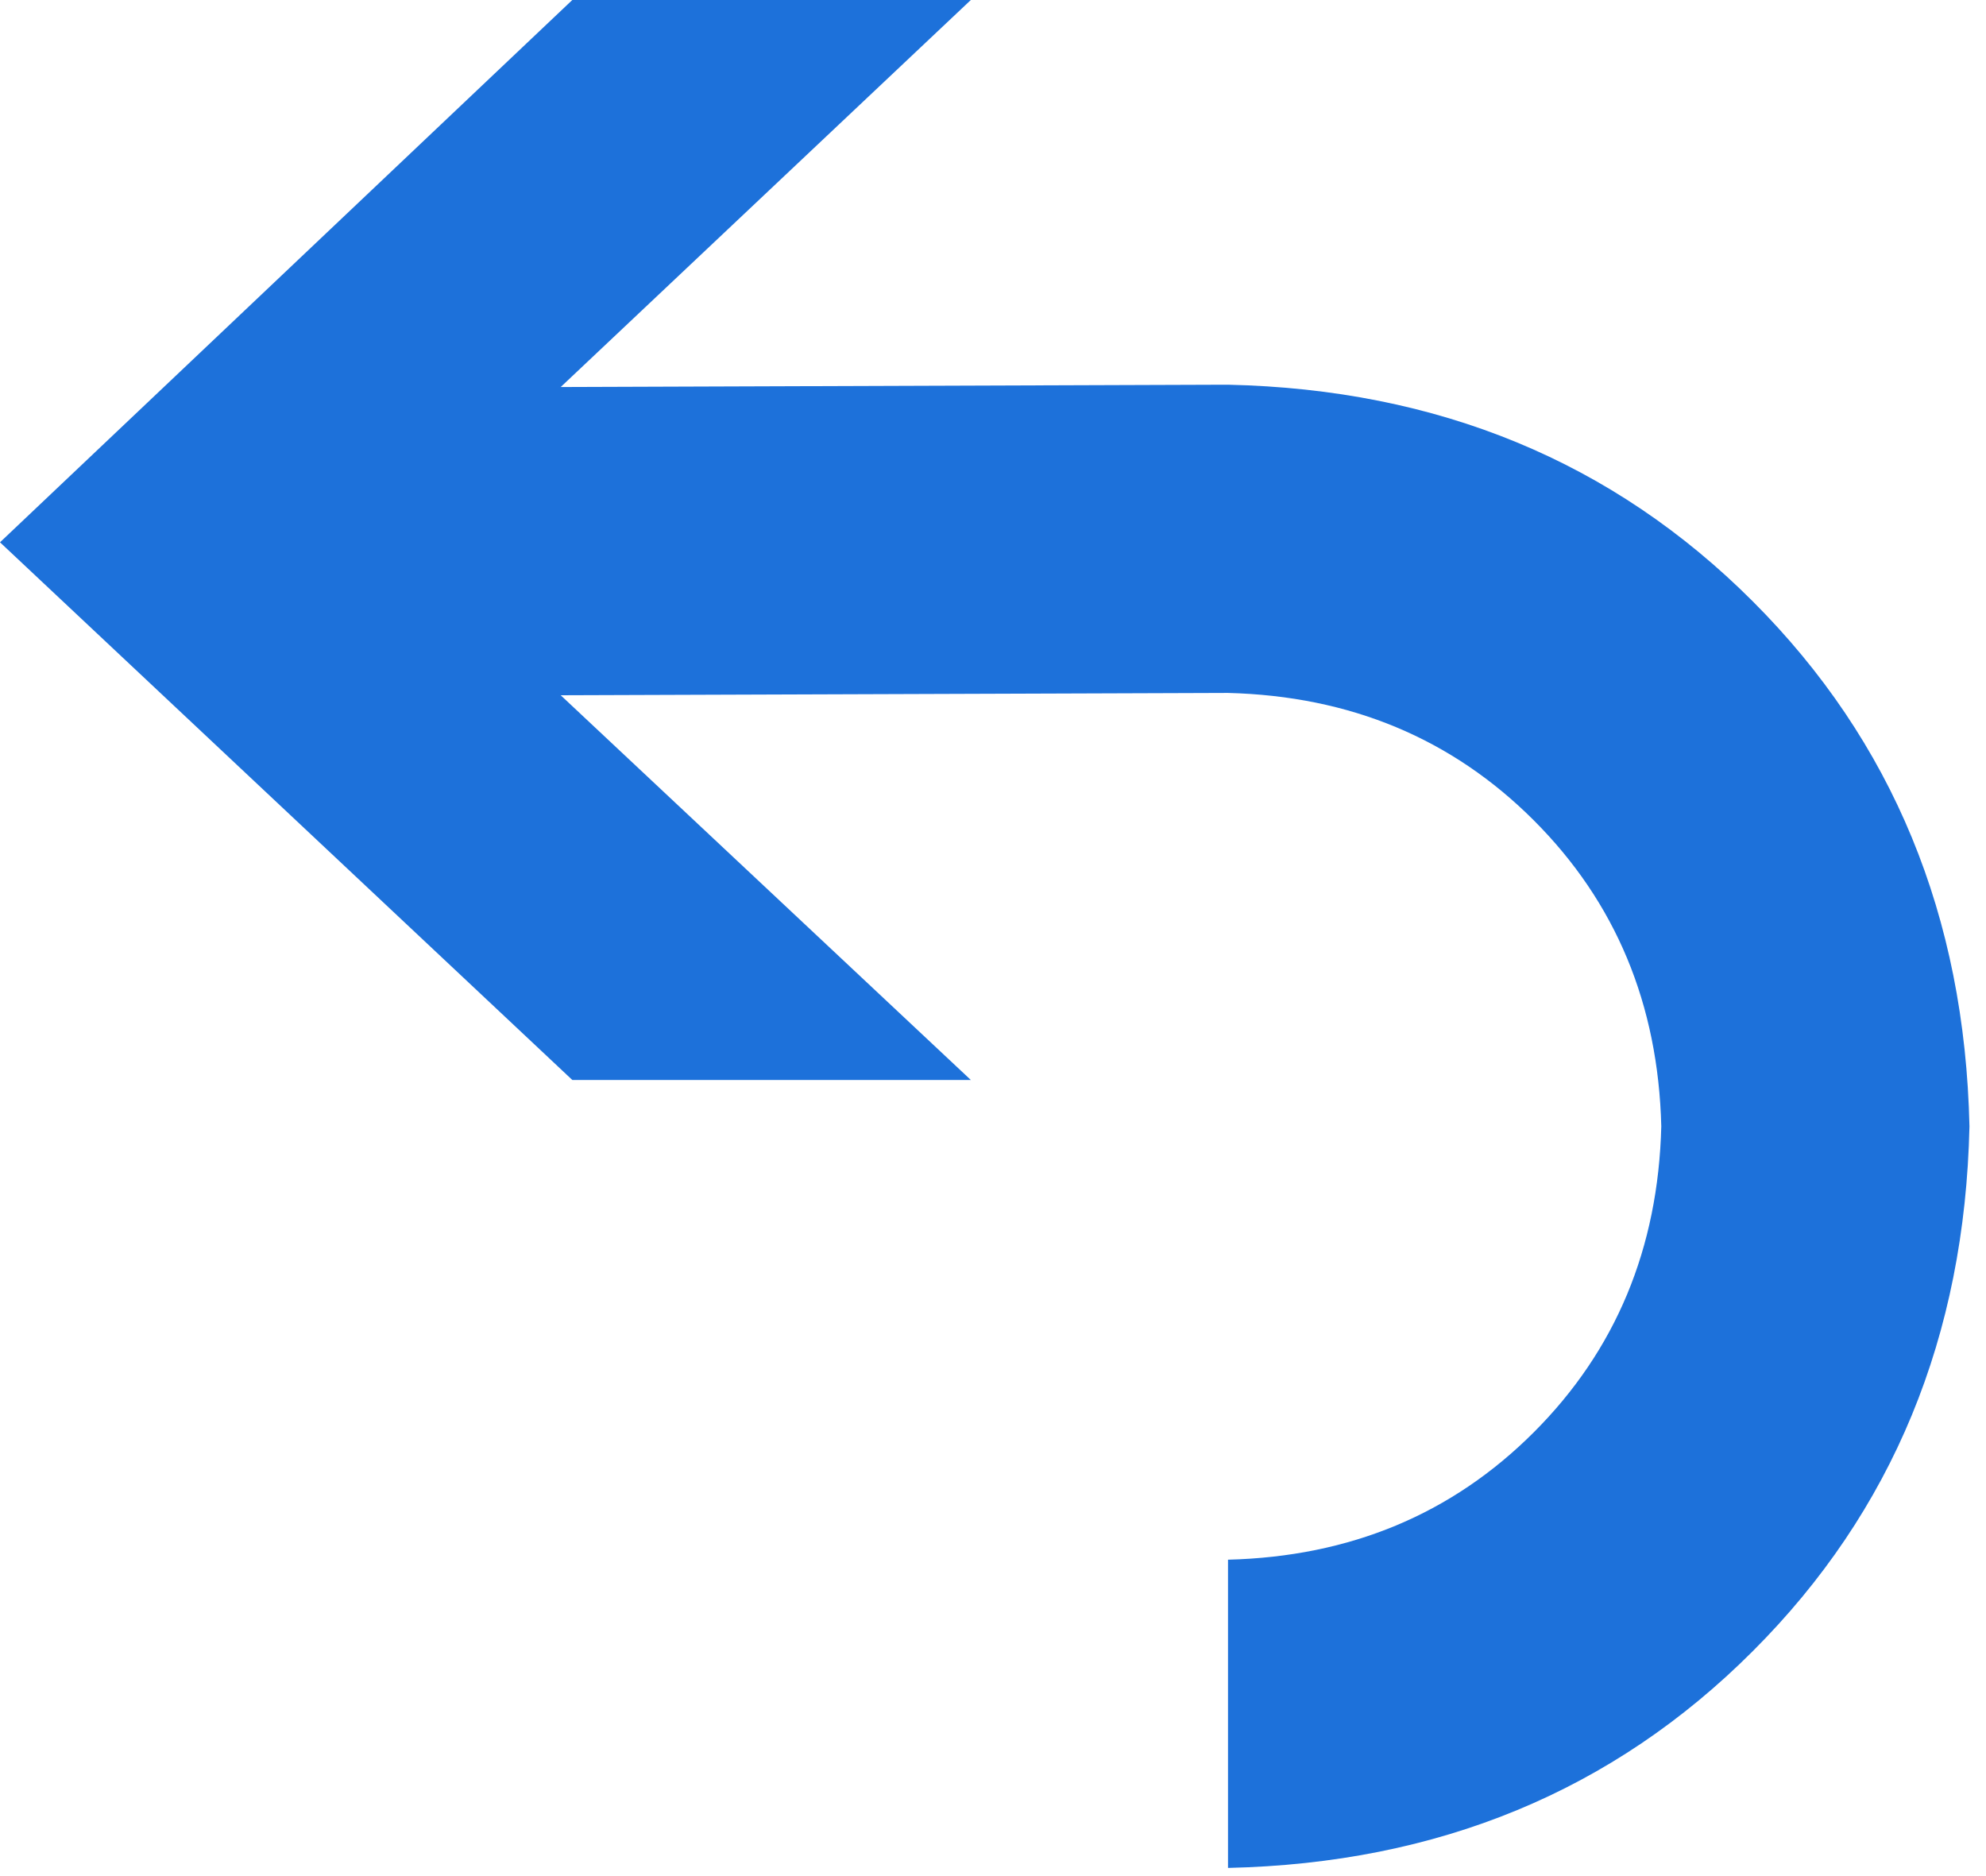 <?xml version="1.0" encoding="UTF-8" standalone="no"?>
<svg width="18px" height="17px" viewBox="0 0 18 17" version="1.1" xmlns="http://www.w3.org/2000/svg" xmlns:xlink="http://www.w3.org/1999/xlink" xmlns:sketch="http://www.bohemiancoding.com/sketch/ns">
    <!-- Generator: Sketch 3.5.2 (25235) - http://www.bohemiancoding.com/sketch -->
    <title>Icon</title>
    <desc>Created with Sketch.</desc>
    <defs></defs>
    <g id="Page-1" stroke="none" stroke-width="1" fill="none" fill-rule="evenodd" sketch:type="MSPage">
        <g id="Partners-&amp;-Field---Success-Plan---Intent" sketch:type="MSArtboardGroup" transform="translate(-889, -273)" fill="#1D71DA">
            <g id="Content---Panel" sketch:type="MSLayerGroup" transform="translate(292, 200)">
                <g id="Panel---Customer" transform="translate(19, 58)" sketch:type="MSShapeGroup">
                    <g id="Return" transform="translate(578, 13)">
                        <path d="M11.13,5.486 L11.109,5.486 L5.082,5.507 L8.799,2 L5.187,2 L0,6.914 L5.187,11.786 L8.799,11.786 L5.082,8.3 L11.13,8.279 C12.236,8.307 13.16,8.692 13.902,9.434 C14.644,10.176 15.029,11.1 15.057,12.206 C15.029,13.312 14.644,14.236 13.902,14.978 C13.16,15.72 12.236,16.105 11.13,16.133 L11.13,18.926 C13.034,18.884 14.619,18.23 15.886,16.962 C17.154,15.695 17.808,14.11 17.85,12.206 C17.808,10.302 17.154,8.717 15.886,7.449 C14.619,6.182 13.034,5.528 11.13,5.486 L11.13,5.486 Z" id="Icon"></path>
                    </g>
                </g>
            </g>
        </g>
    </g>
</svg>